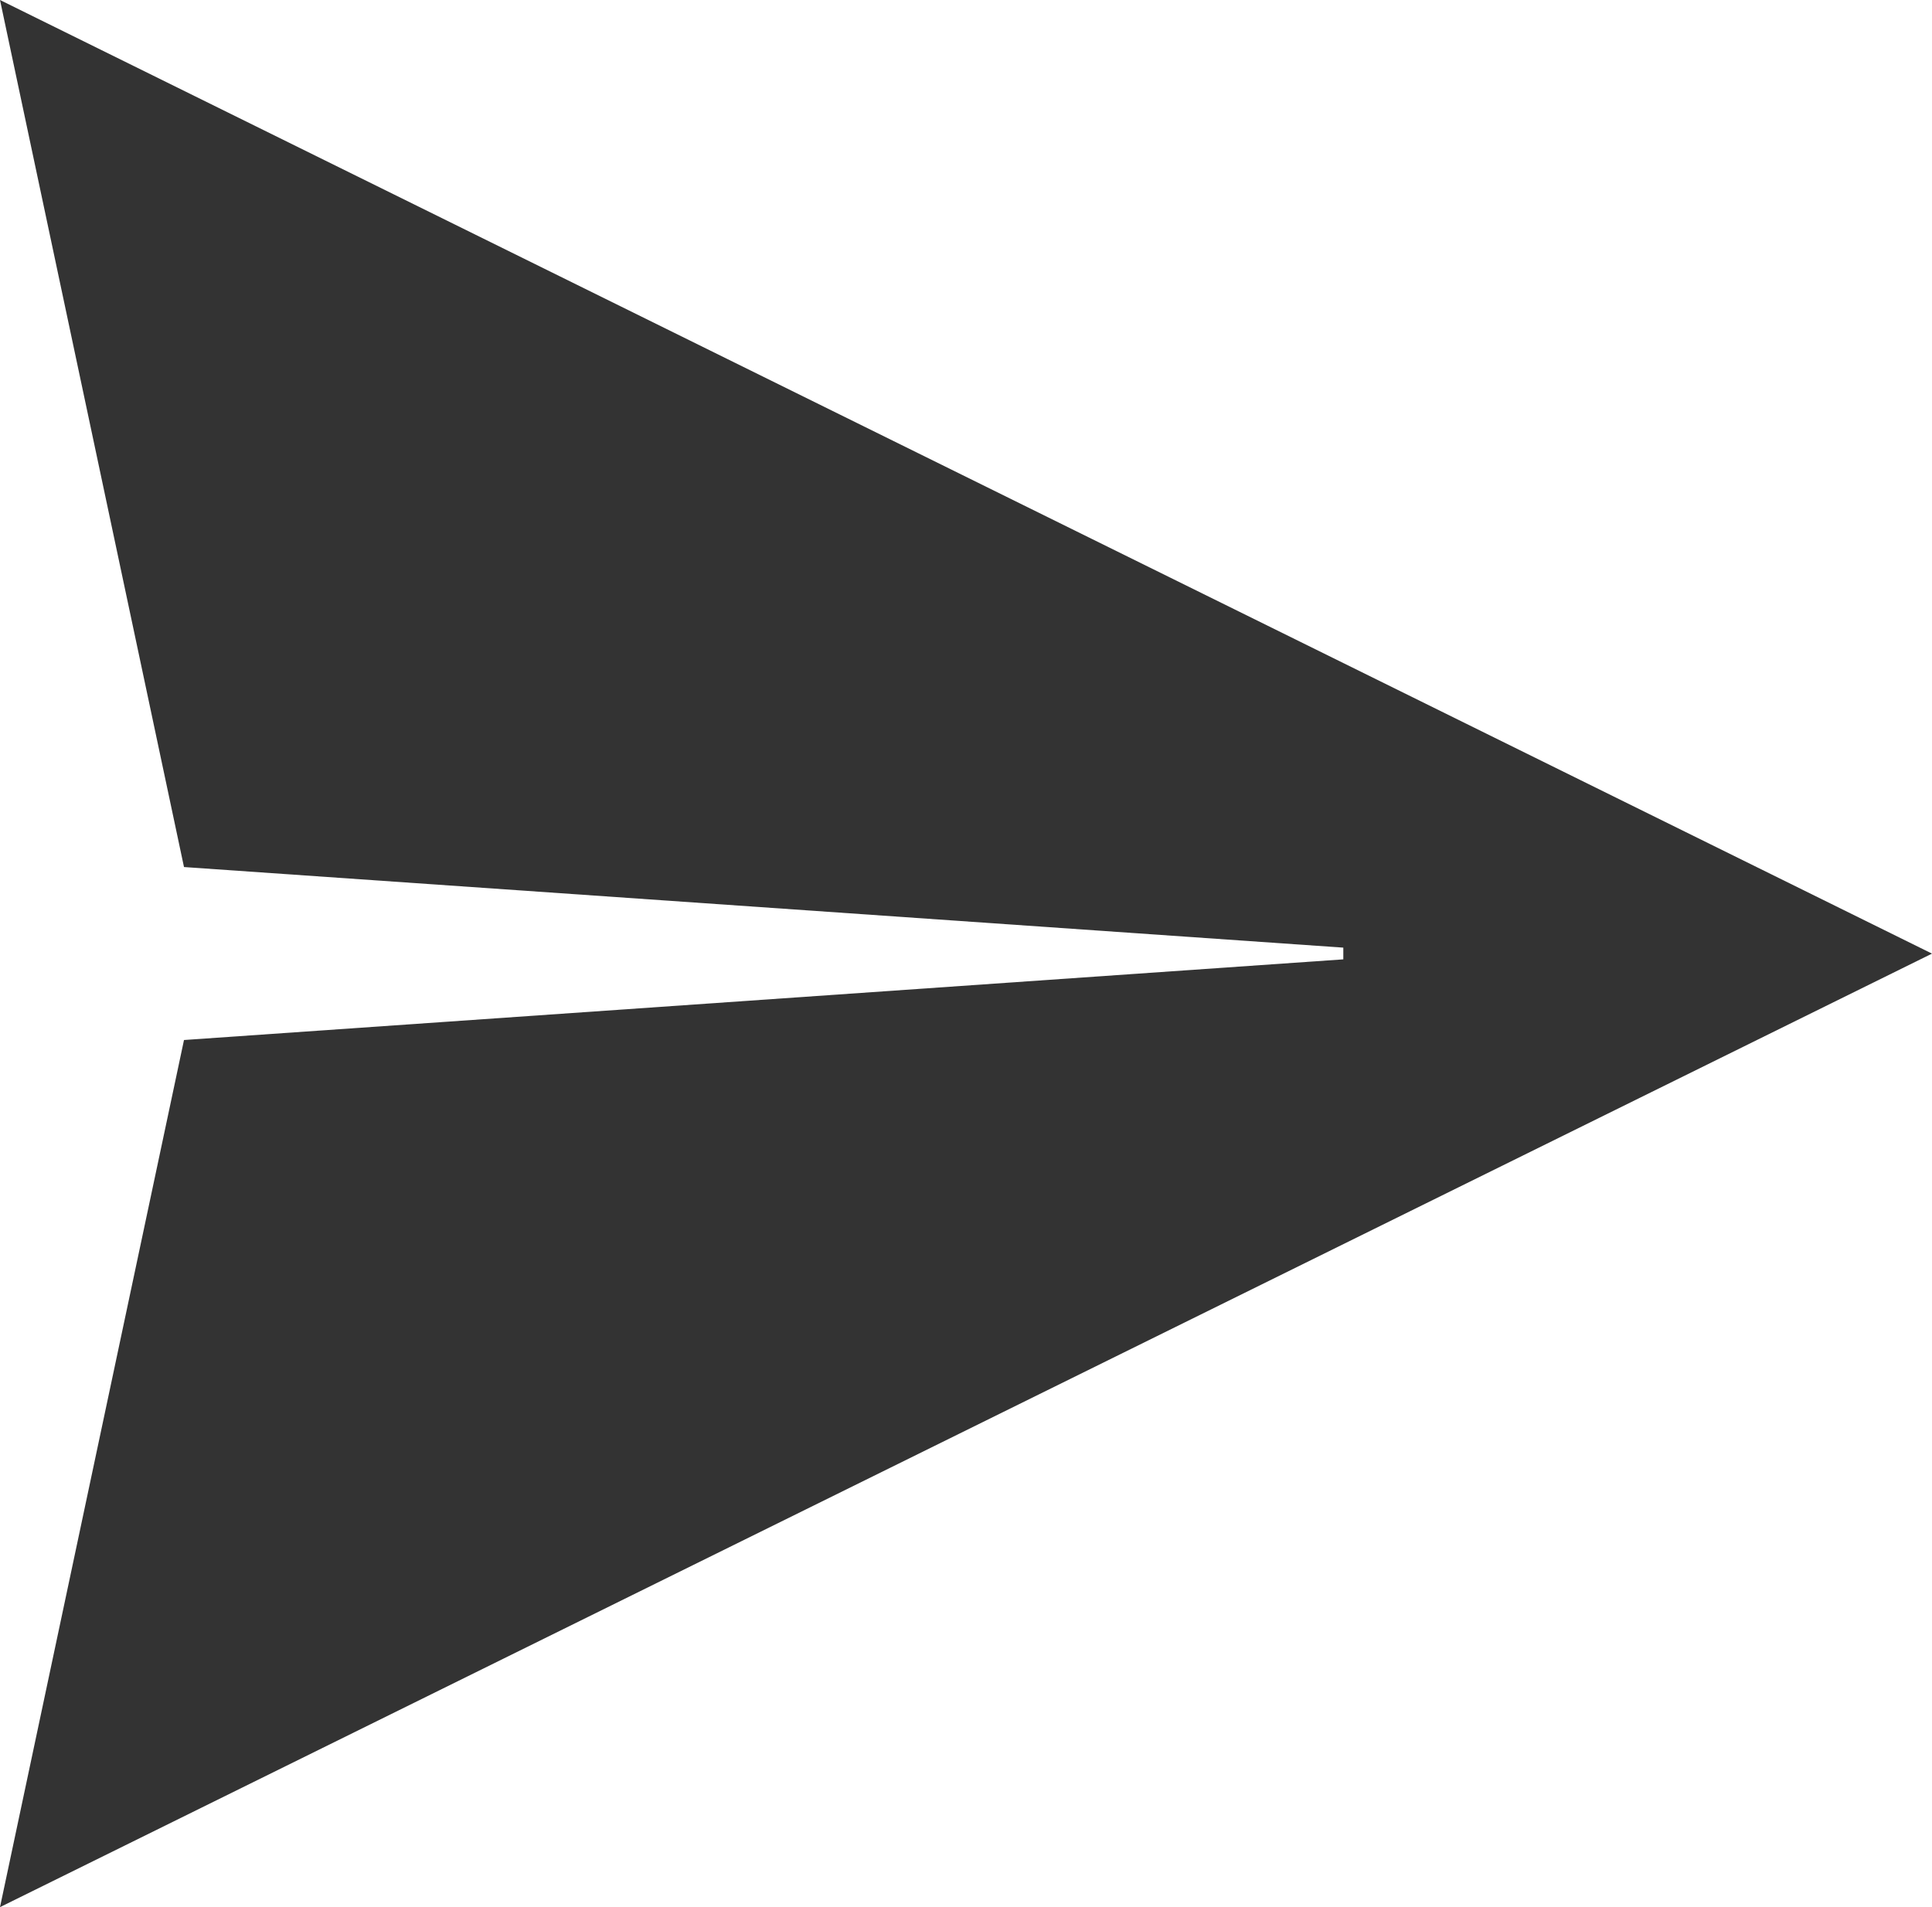<?xml version="1.0" encoding="iso-8859-1"?>
<!-- Generator: Adobe Illustrator 17.0.0, SVG Export Plug-In . SVG Version: 6.00 Build 0)  -->
<!DOCTYPE svg PUBLIC "-//W3C//DTD SVG 1.1//EN" "http://www.w3.org/Graphics/SVG/1.1/DTD/svg11.dtd">
<svg version="1.1" xmlns="http://www.w3.org/2000/svg" xmlns:xlink="http://www.w3.org/1999/xlink" x="0px" y="0px"
	 width="55.516px" height="54.809px" viewBox="0 0 55.516 54.809" style="enable-background:new 0 0 55.516 54.809;"
	 xml:space="preserve">
<g id="_x36__social_send_now">
	<polygon style="fill:#333333;" points="0,54.809 5.287,29.889 38.6,27.571 38.6,27.234 5.287,24.918 0,0 55.516,27.406 	"/>
</g>
<g id="&#x5716;&#x5C64;_1">
</g>
</svg>
